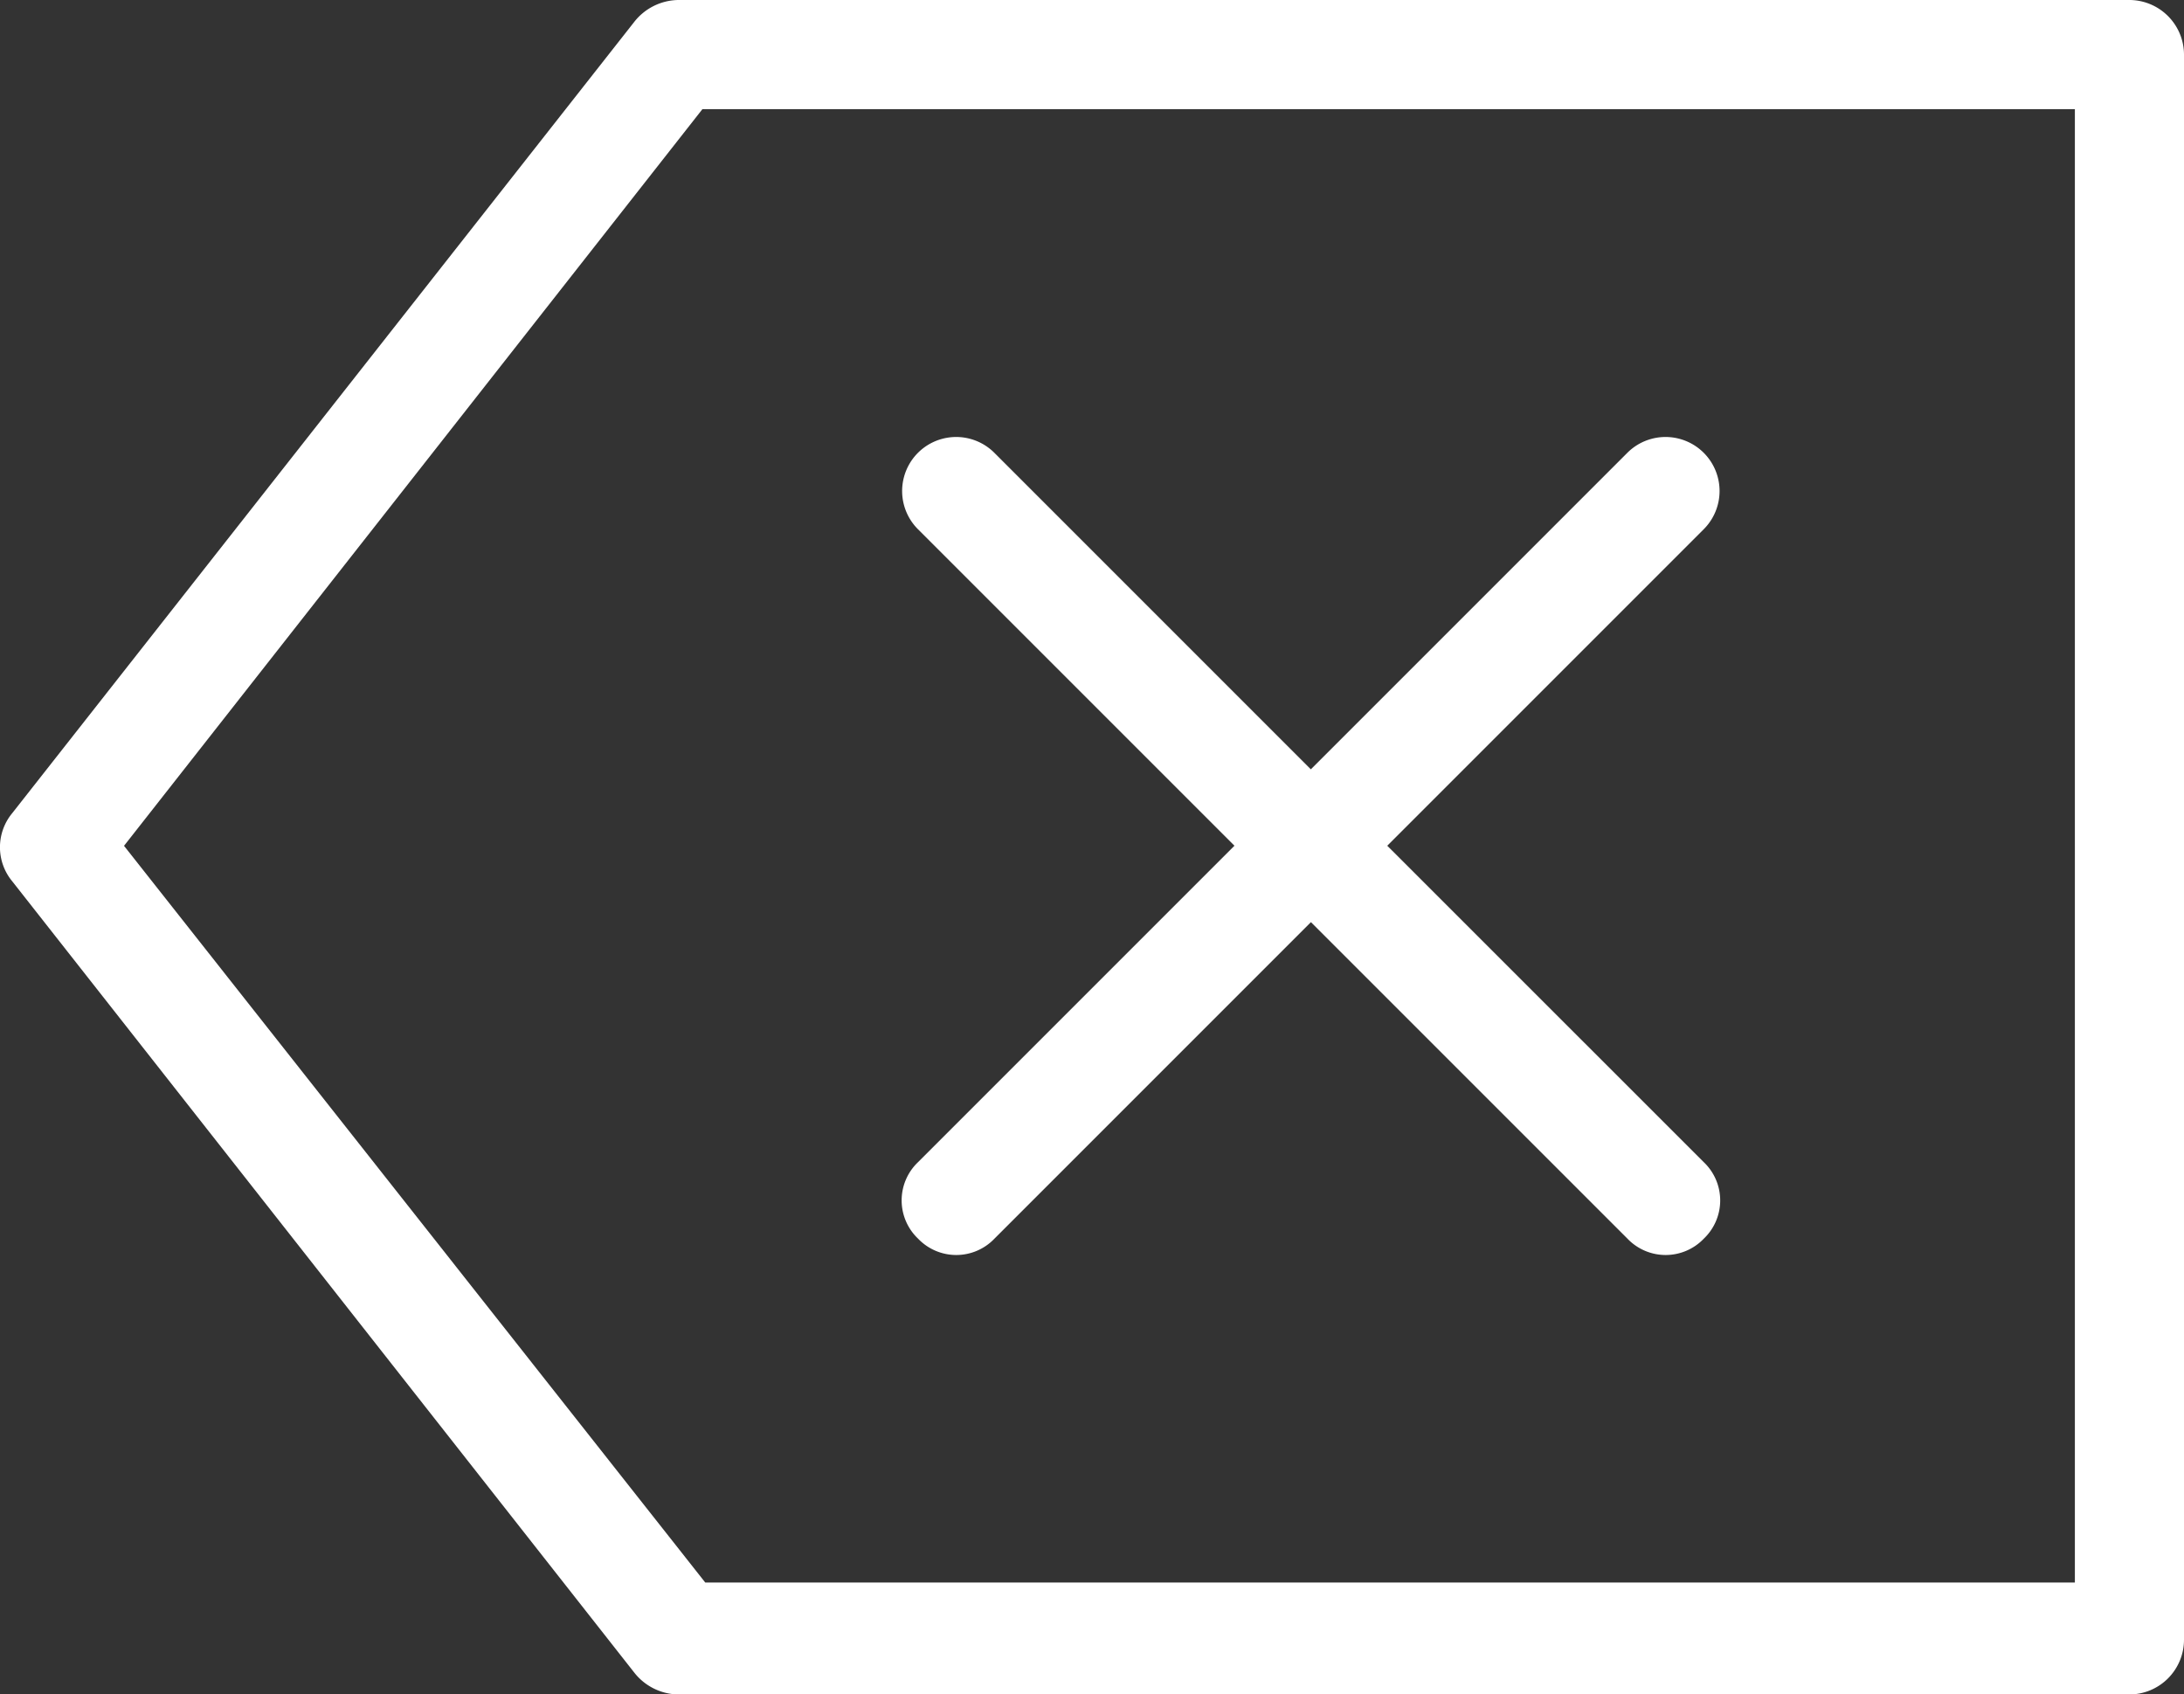 <svg xmlns="http://www.w3.org/2000/svg" width="23.297" height="18.073" viewBox="0 0 23.297 18.073">
  <rect x="0" y="0" width="23.297" height="18.073" fill="#333333" stroke="none"/>
  <g id="noun-cancel-2315462" transform="translate(402.05 184.973)">
    <g id="Gruppe_5" data-name="Gruppe 5" transform="translate(-412 -203.973)">
      <path id="Pfad_12" data-name="Pfad 12" d="M32.665,19H17.182a.608.608,0,0,0-.466.233l-6.635,8.44a.57.57,0,0,0,0,.728l6.635,8.44a.608.608,0,0,0,.466.233H32.665a.584.584,0,0,0,.582-.582V19.582A.584.584,0,0,0,32.665,19Zm-.582,16.88H17.473l-6.2-7.858,6.17-7.858H32.083Z" fill="#fff"/>
      <path id="Pfad_13" data-name="Pfad 13" d="M43.175,43.556a.563.563,0,0,0,.815,0l3.376-3.376,3.376,3.376a.563.563,0,0,0,.815,0,.563.563,0,0,0,0-.815L48.18,39.365l3.376-3.376a.576.576,0,0,0-.815-.815l-3.376,3.376-3.376-3.376a.576.576,0,0,0-.815.815l3.376,3.376-3.376,3.376A.563.563,0,0,0,43.175,43.556Z" transform="translate(-23.432 -11.344)" fill="#fff"/>
    </g>
  </g>
</svg>
